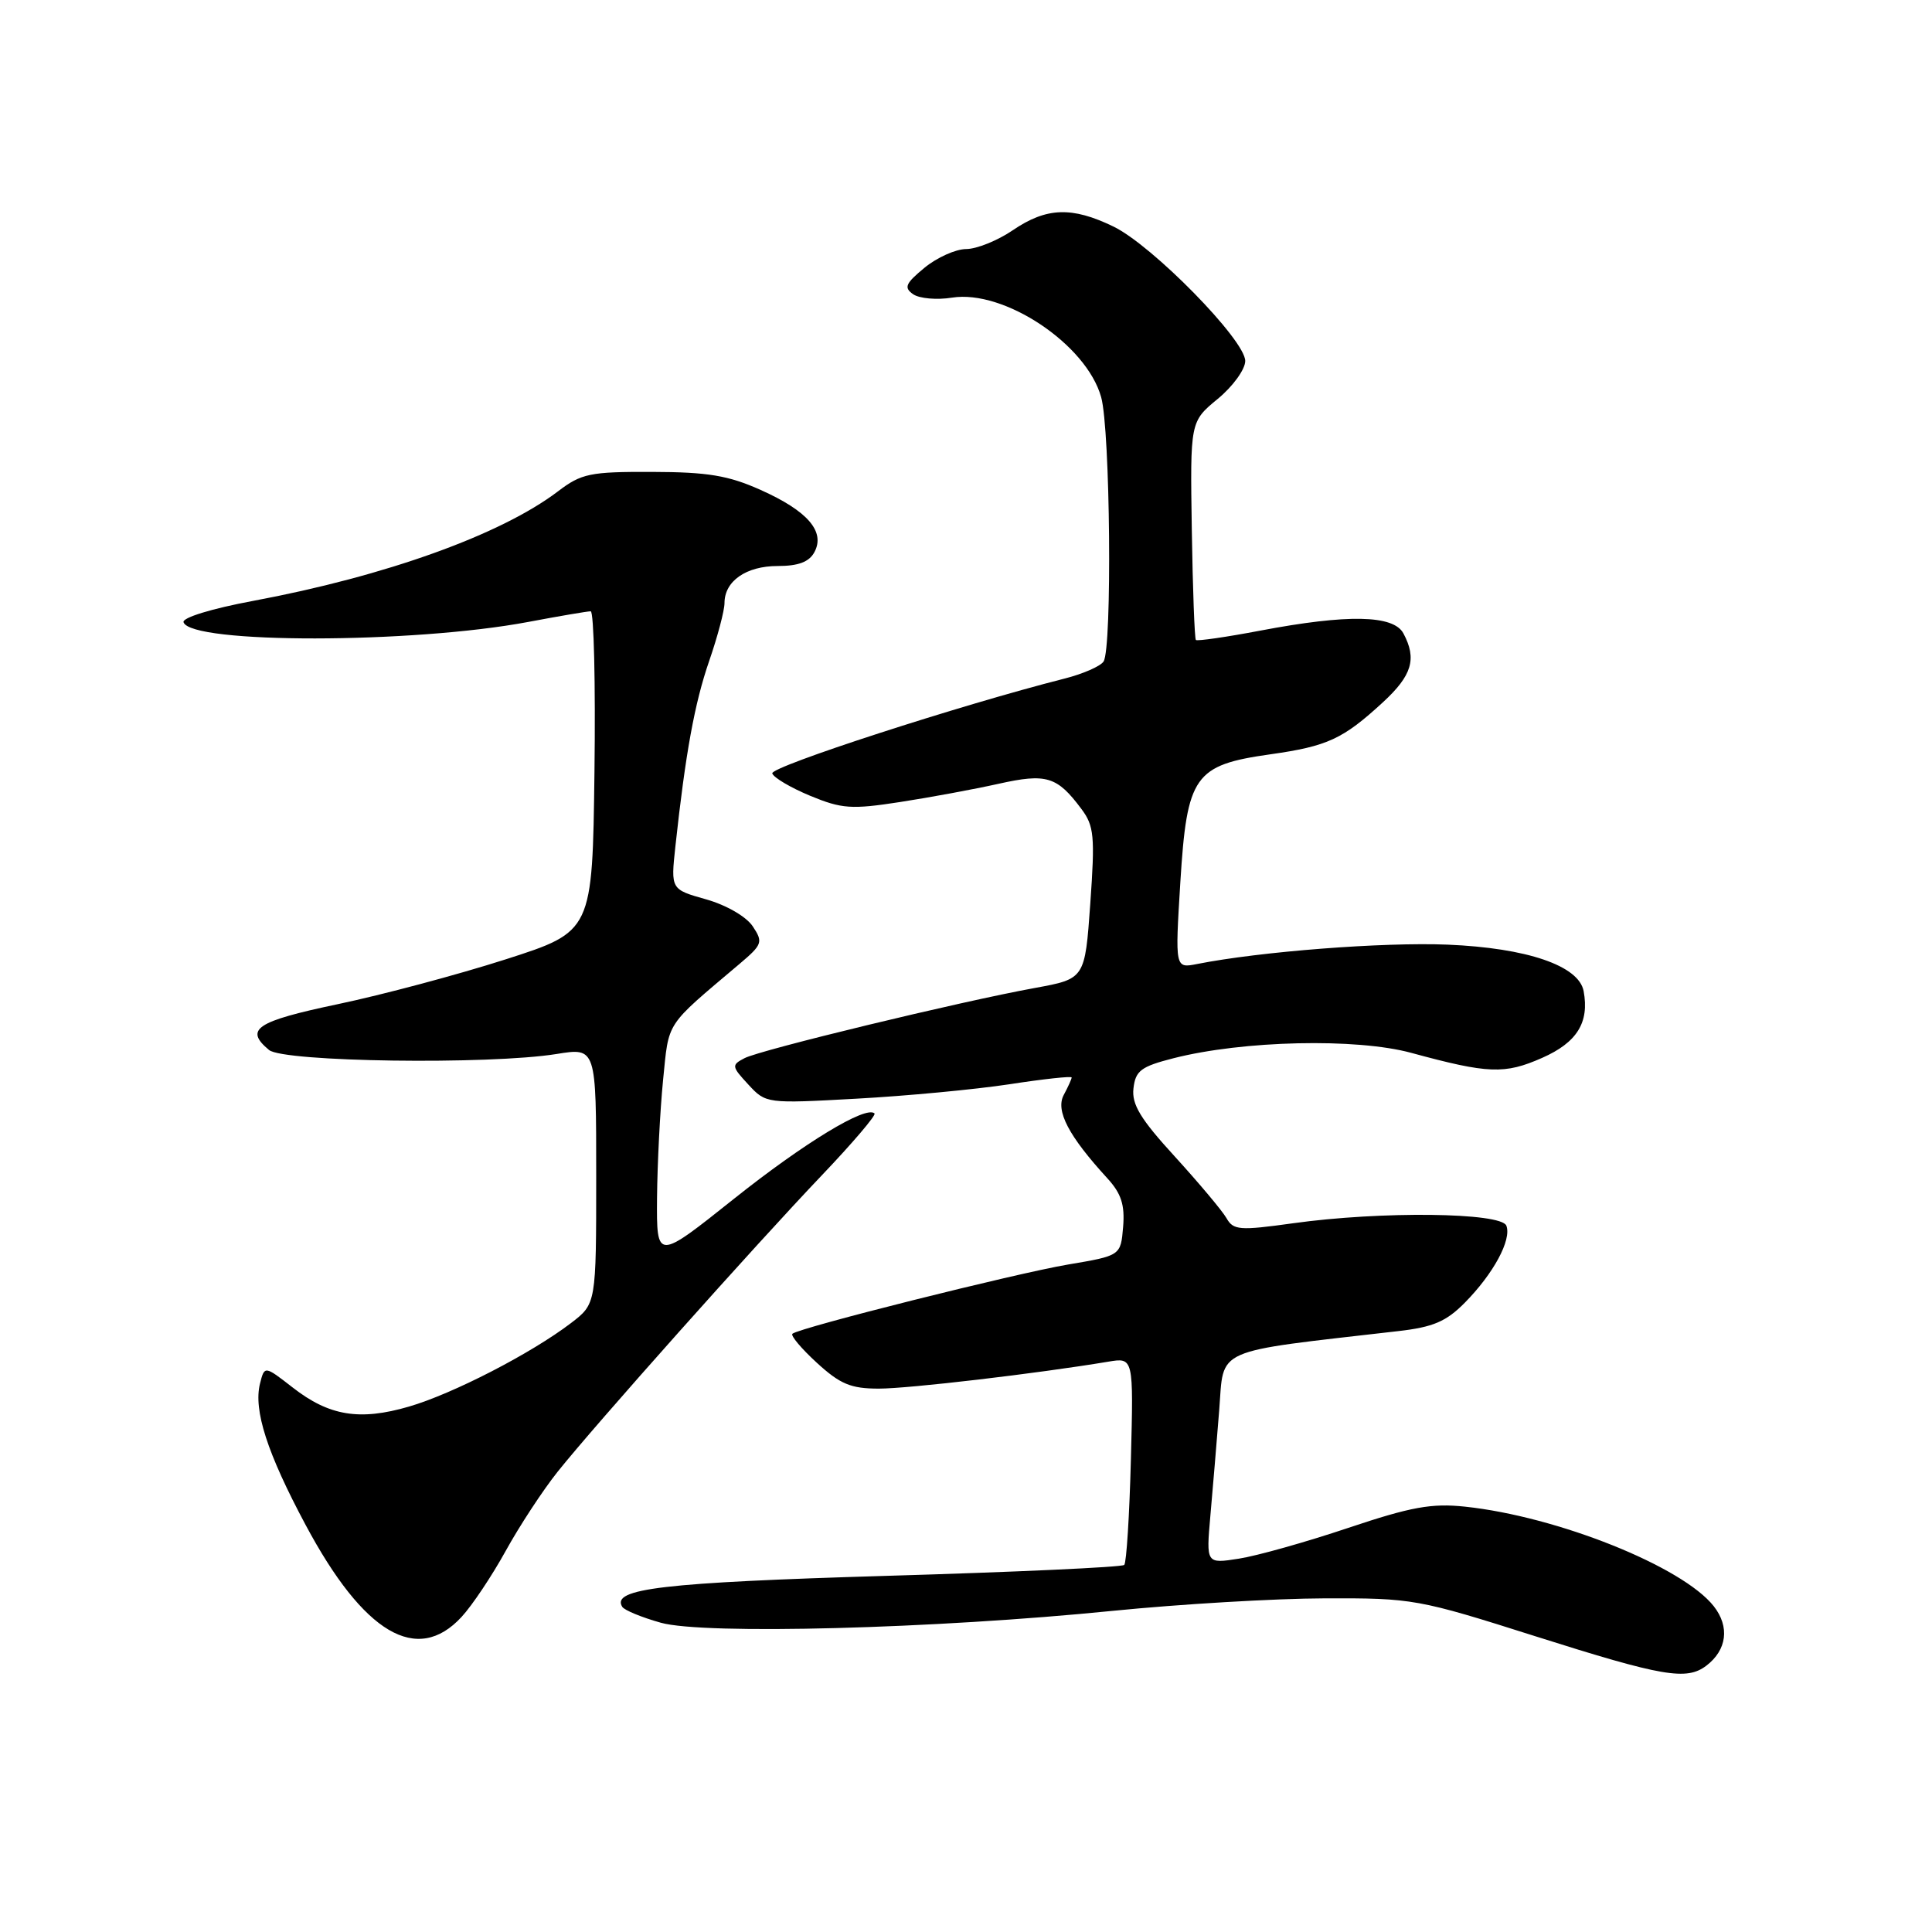 <?xml version="1.0" encoding="UTF-8" standalone="no"?>
<!DOCTYPE svg PUBLIC "-//W3C//DTD SVG 1.1//EN" "http://www.w3.org/Graphics/SVG/1.1/DTD/svg11.dtd" >
<svg xmlns="http://www.w3.org/2000/svg" xmlns:xlink="http://www.w3.org/1999/xlink" version="1.1" viewBox="0 0 256 256">
 <g >
 <path fill="currentColor"
d=" M 226.10 220.71 C 228.83 218.63 229.22 215.55 227.08 212.83 C 222.94 207.57 206.38 200.94 194.13 199.64 C 189.70 199.17 186.98 199.66 178.63 202.46 C 173.06 204.33 166.55 206.16 164.16 206.53 C 159.82 207.21 159.82 207.21 160.38 200.85 C 160.69 197.36 161.22 191.07 161.55 186.87 C 162.21 178.46 160.46 179.24 185.27 176.38 C 189.91 175.85 191.63 175.11 194.10 172.61 C 197.90 168.76 200.32 164.28 199.60 162.41 C 198.93 160.65 183.00 160.46 171.33 162.09 C 164.22 163.08 163.42 163.01 162.51 161.40 C 161.95 160.43 158.88 156.77 155.69 153.27 C 151.12 148.28 149.94 146.34 150.19 144.21 C 150.46 141.87 151.19 141.32 155.50 140.22 C 164.71 137.87 179.72 137.53 187.00 139.51 C 197.22 142.29 199.37 142.37 204.35 140.17 C 208.97 138.13 210.61 135.48 209.84 131.33 C 209.21 127.96 202.34 125.61 191.82 125.17 C 183.27 124.82 166.97 126.08 158.60 127.74 C 155.70 128.31 155.70 128.31 156.40 116.91 C 157.28 102.75 158.24 101.38 168.33 99.95 C 175.90 98.88 177.95 97.93 183.25 93.05 C 187.11 89.49 187.76 87.30 185.96 83.93 C 184.65 81.48 178.59 81.36 167.00 83.56 C 162.48 84.42 158.64 84.97 158.46 84.80 C 158.29 84.62 158.04 78.04 157.92 70.17 C 157.70 55.87 157.70 55.87 161.35 52.86 C 163.36 51.21 165.00 48.94 165.00 47.83 C 165.00 45.06 152.70 32.52 147.54 30.02 C 142.03 27.35 138.67 27.47 134.21 30.50 C 132.19 31.88 129.40 33.00 128.02 33.00 C 126.63 33.01 124.15 34.12 122.50 35.48 C 119.97 37.57 119.74 38.11 121.00 38.99 C 121.83 39.56 124.14 39.76 126.14 39.44 C 133.05 38.34 143.97 45.63 145.91 52.63 C 147.12 56.96 147.38 85.86 146.23 87.65 C 145.83 88.28 143.47 89.31 141.00 89.93 C 127.28 93.41 102.03 101.60 102.33 102.48 C 102.51 103.04 104.78 104.38 107.36 105.45 C 111.55 107.18 112.82 107.27 119.28 106.27 C 123.25 105.66 129.11 104.57 132.30 103.86 C 138.66 102.44 140.07 102.87 143.29 107.19 C 144.98 109.44 145.10 110.80 144.47 119.71 C 143.76 129.70 143.76 129.70 137.13 130.91 C 127.23 132.71 100.77 139.11 98.66 140.21 C 96.91 141.12 96.93 141.30 99.16 143.71 C 101.49 146.23 101.56 146.24 113.50 145.58 C 120.10 145.22 129.21 144.36 133.75 143.67 C 138.29 142.97 142.00 142.57 142.00 142.77 C 142.00 142.97 141.53 144.01 140.95 145.09 C 139.84 147.17 141.59 150.52 146.73 156.13 C 148.57 158.14 149.06 159.65 148.82 162.56 C 148.50 166.38 148.50 166.38 141.50 167.56 C 134.46 168.76 105.93 175.92 105.00 176.73 C 104.73 176.97 106.19 178.70 108.24 180.58 C 111.33 183.41 112.74 184.00 116.45 184.00 C 120.40 184.00 137.45 182.00 146.85 180.43 C 150.20 179.87 150.20 179.87 149.85 193.35 C 149.66 200.77 149.26 207.07 148.97 207.36 C 148.68 207.66 134.47 208.31 117.40 208.81 C 87.82 209.69 80.95 210.50 82.45 212.91 C 82.72 213.36 85.03 214.31 87.56 215.02 C 93.30 216.63 123.87 215.82 147.50 213.44 C 156.30 212.56 168.90 211.81 175.50 211.79 C 187.21 211.75 187.88 211.87 203.50 216.83 C 220.31 222.16 223.48 222.71 226.10 220.71 Z  M 61.16 214.25 C 62.56 212.74 65.19 208.80 67.01 205.50 C 68.83 202.20 71.93 197.47 73.90 195.00 C 78.86 188.79 99.93 165.14 108.90 155.73 C 112.97 151.46 116.11 147.77 115.88 147.54 C 114.78 146.44 106.55 151.44 97.25 158.85 C 87.00 167.02 87.00 167.02 87.06 158.76 C 87.10 154.22 87.46 147.18 87.86 143.12 C 88.66 135.20 88.04 136.14 97.97 127.74 C 101.03 125.15 101.14 124.84 99.74 122.74 C 98.89 121.46 96.25 119.93 93.57 119.17 C 88.88 117.85 88.88 117.85 89.49 112.17 C 90.84 99.76 92.03 93.21 93.97 87.58 C 95.09 84.34 96.00 80.89 96.00 79.91 C 96.00 77.00 98.86 75.00 103.04 75.00 C 105.80 75.00 107.22 74.46 107.92 73.15 C 109.37 70.43 107.01 67.70 100.79 64.92 C 96.51 63.00 93.77 62.55 86.43 62.53 C 78.17 62.50 77.04 62.74 73.93 65.11 C 66.37 70.85 51.10 76.34 33.54 79.62 C 28.02 80.65 24.12 81.85 24.32 82.45 C 25.27 85.33 54.62 85.30 70.00 82.41 C 74.12 81.63 77.85 81.00 78.27 81.00 C 78.69 81.00 78.92 90.55 78.77 102.22 C 78.50 123.43 78.50 123.43 67.00 127.12 C 60.67 129.15 50.66 131.82 44.75 133.06 C 33.92 135.34 32.35 136.39 35.65 139.13 C 37.56 140.72 64.80 141.10 73.75 139.66 C 79.00 138.81 79.00 138.81 79.00 155.79 C 79.00 172.76 79.00 172.76 75.65 175.32 C 70.38 179.34 60.00 184.69 54.19 186.38 C 47.65 188.29 43.61 187.62 38.78 183.85 C 35.05 180.95 35.05 180.95 34.45 183.34 C 33.57 186.86 35.40 192.53 40.49 202.05 C 48.19 216.46 55.27 220.64 61.16 214.25 Z "/>
</g>
</svg>